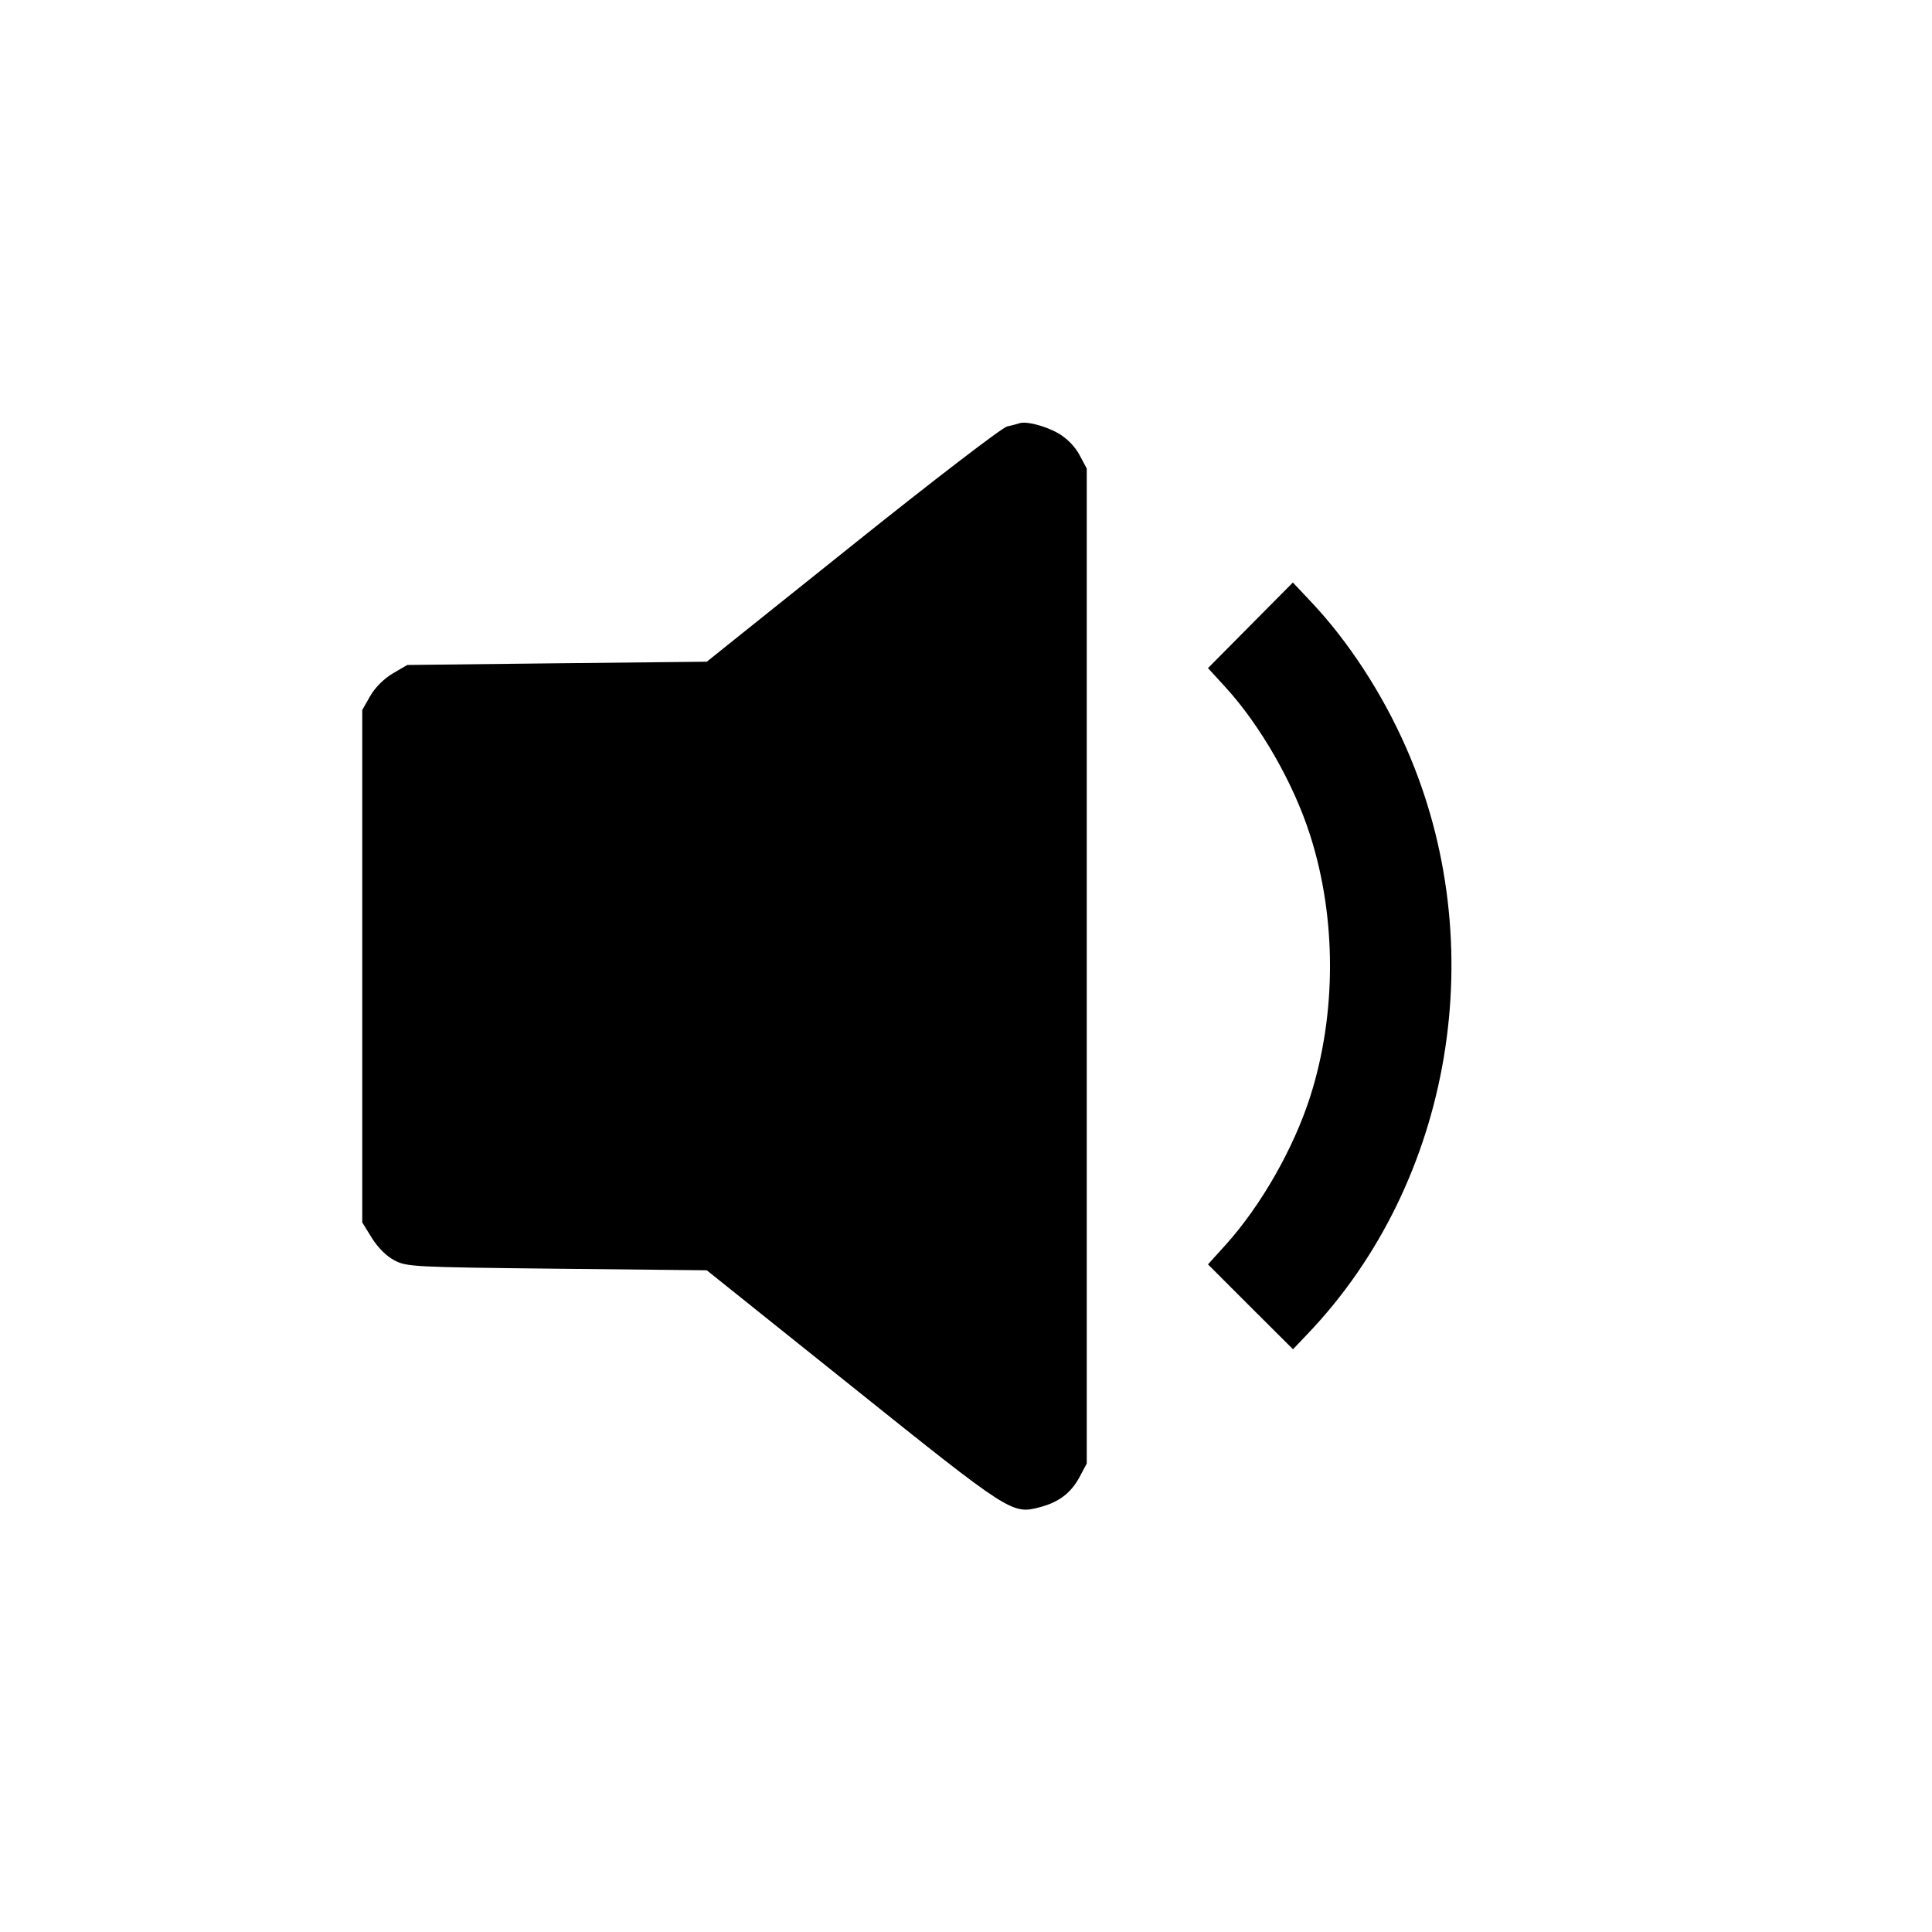 <svg width="16" height="16" fill="currentColor" xmlns="http://www.w3.org/2000/svg"><path d="M8.440 3.506 C 8.425 3.511,8.380 3.523,8.340 3.532 C 8.299 3.541,7.728 3.979,7.060 4.514 L 5.853 5.480 4.613 5.493 L 3.373 5.507 3.253 5.577 C 3.179 5.621,3.107 5.693,3.066 5.764 L 3.000 5.880 3.000 8.002 L 3.000 10.124 3.080 10.253 C 3.130 10.333,3.200 10.403,3.267 10.438 C 3.369 10.491,3.421 10.494,4.613 10.507 L 5.853 10.520 7.059 11.485 C 8.366 12.532,8.382 12.543,8.611 12.482 C 8.769 12.441,8.870 12.364,8.941 12.231 L 9.000 12.120 9.000 8.000 L 9.000 3.880 8.940 3.768 C 8.903 3.698,8.837 3.631,8.767 3.590 C 8.658 3.527,8.496 3.485,8.440 3.506 M10.355 5.179 L 10.004 5.533 10.146 5.688 C 10.437 6.005,10.714 6.488,10.851 6.920 C 11.069 7.603,11.069 8.397,10.851 9.080 C 10.714 9.510,10.442 9.987,10.147 10.313 L 10.004 10.471 10.356 10.823 L 10.708 11.174 10.829 11.047 C 12.031 9.788,12.362 7.821,11.645 6.192 C 11.446 5.739,11.164 5.307,10.853 4.979 L 10.707 4.824 10.355 5.179 " stroke="none" fill-rule="evenodd"></path></svg>